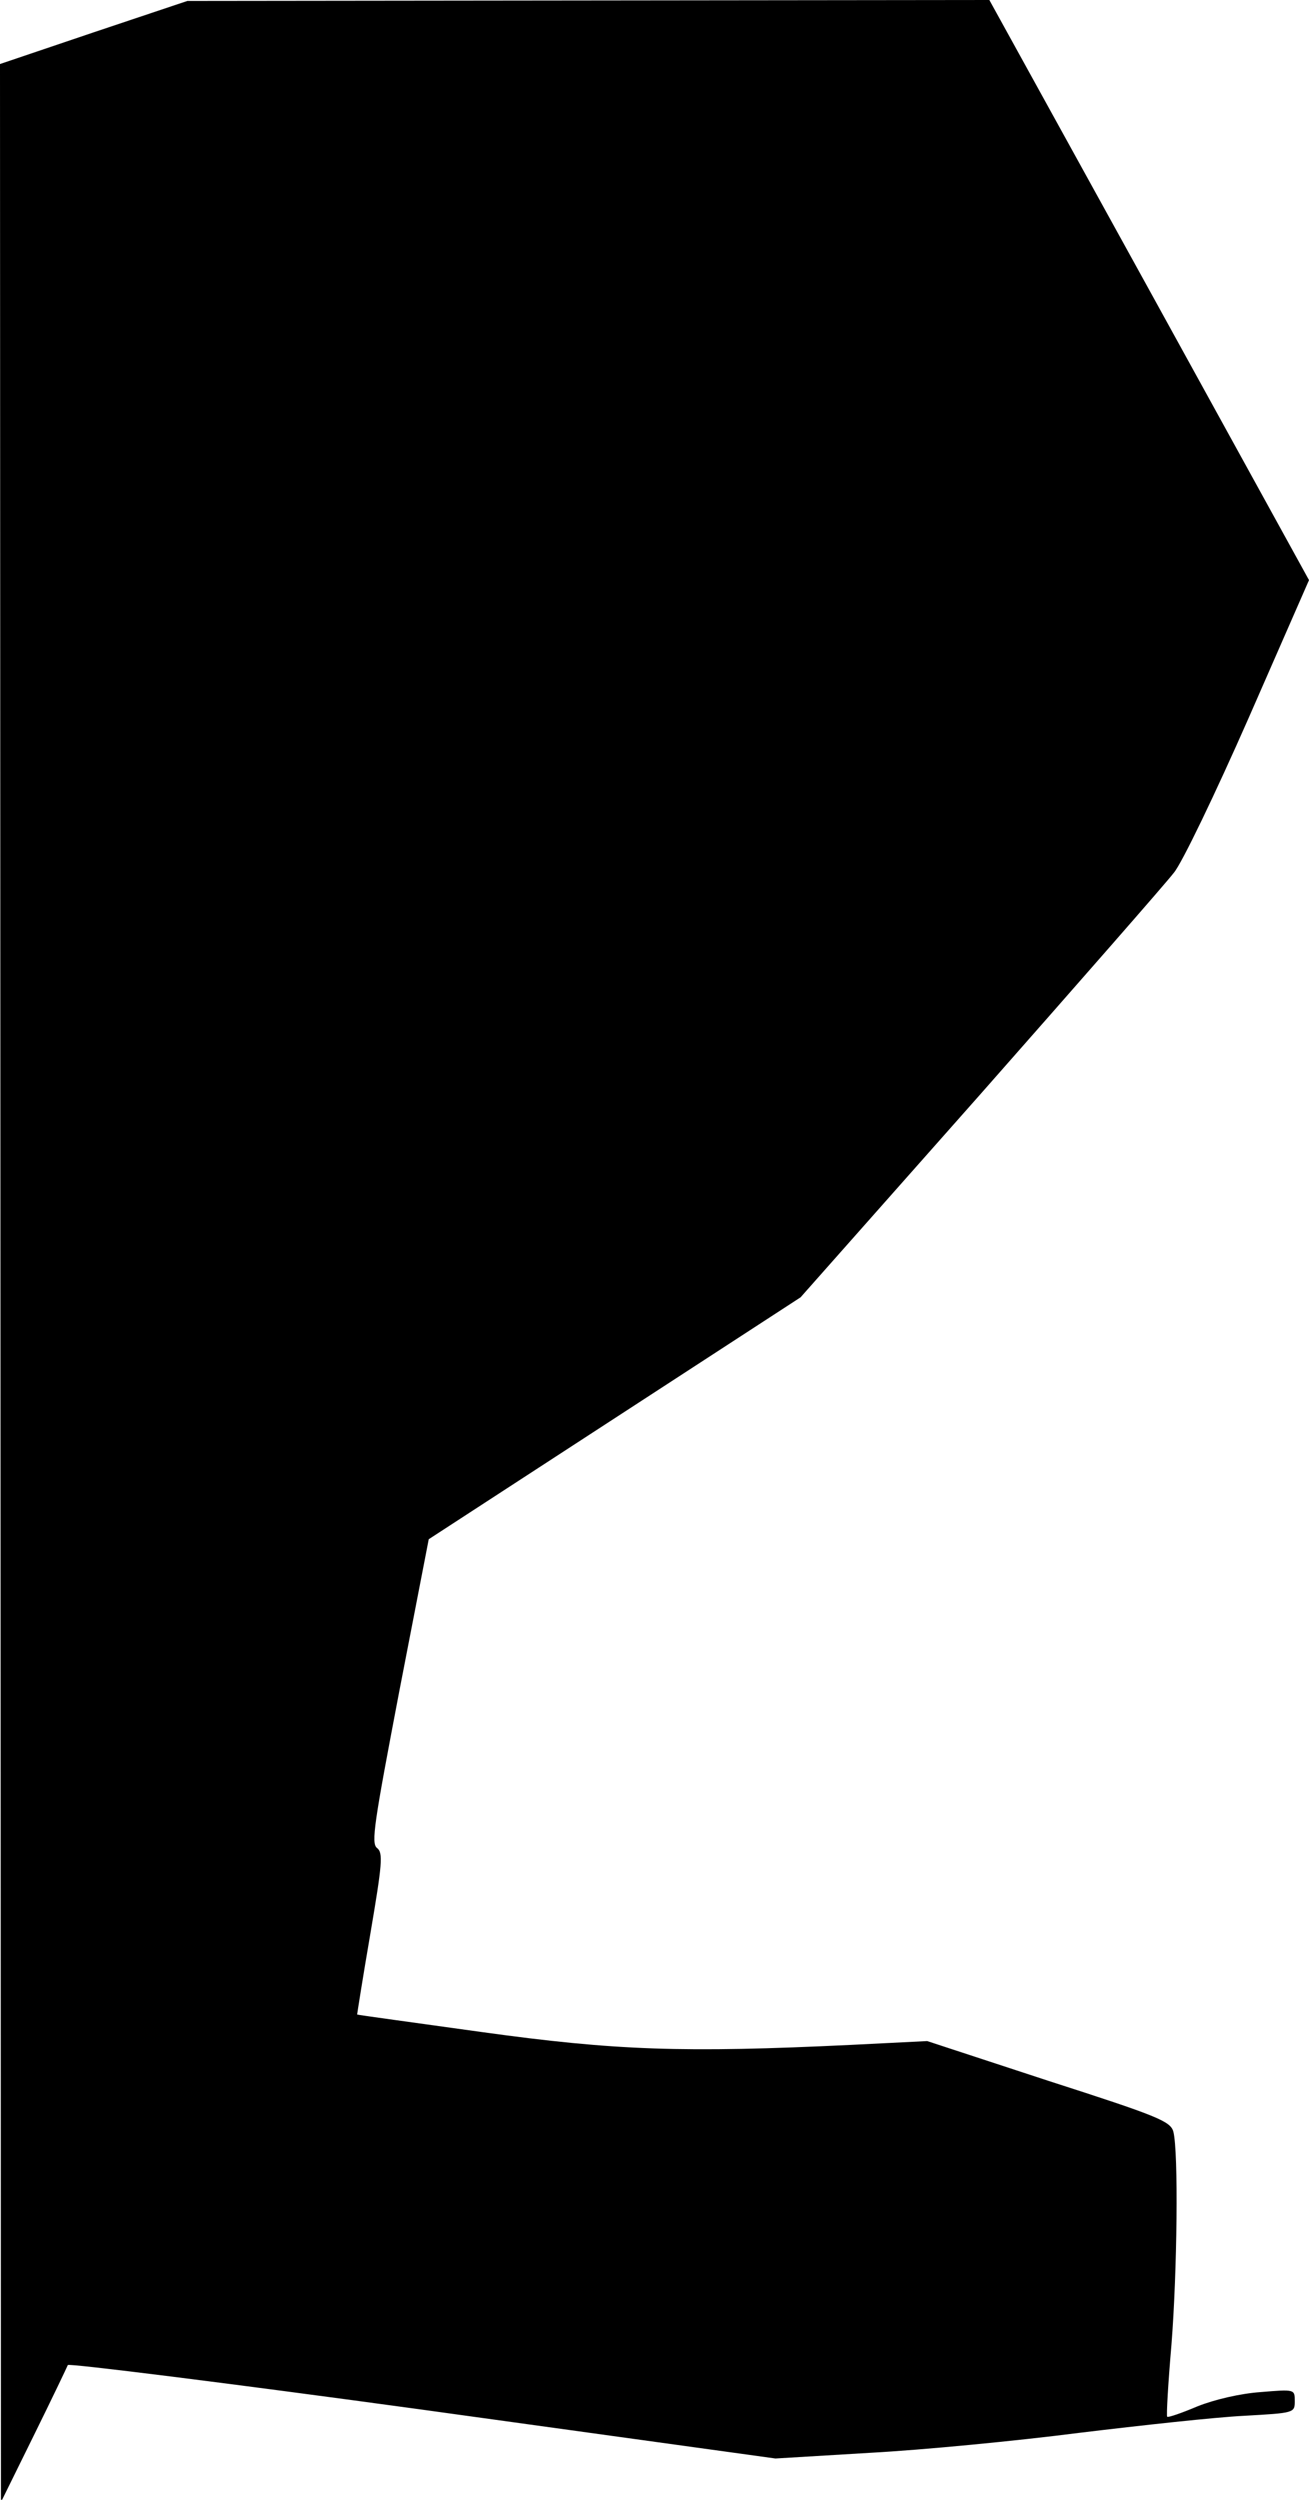 <?xml version="1.0" standalone="no"?>
<!DOCTYPE svg PUBLIC "-//W3C//DTD SVG 20010904//EN"
 "http://www.w3.org/TR/2001/REC-SVG-20010904/DTD/svg10.dtd">
<svg version="1.0" xmlns="http://www.w3.org/2000/svg"
 width="276pt" height="527pt" viewBox="0 0 276 527"
 preserveAspectRatio="xMidYMid meet">
<g transform="translate(0,527) scale(0.1,-0.1)"
fill="#000000" stroke="none">
<path fill="#000000" stroke="none" d="M198 5202 l-198 -67 1 -2570 1 -2570
69 140 c38 77 70 144 72 149 1 4 338 -38 747 -94 l745 -103 200 12 c110 6 308
25 440 42 132 16 288 33 348 36 106 6 107 6 107 31 0 25 0 25 -72 19 -43 -3
-98 -16 -133 -30 -33 -14 -62 -24 -64 -22 -2 2 2 71 9 152 12 152 15 406 4
449 -6 22 -33 33 -263 107 l-256 84 -160 -8 c-355 -17 -497 -12 -779 27 -143
20 -262 36 -263 37 0 1 12 78 28 171 25 147 27 170 14 180 -13 10 -6 53 47
331 l62 320 392 255 392 255 379 428 c208 236 392 446 408 467 17 20 88 168
158 327 l127 290 -337 612 -337 611 -845 -1 -846 -1 -197 -66z"/>
</g>
</svg>
